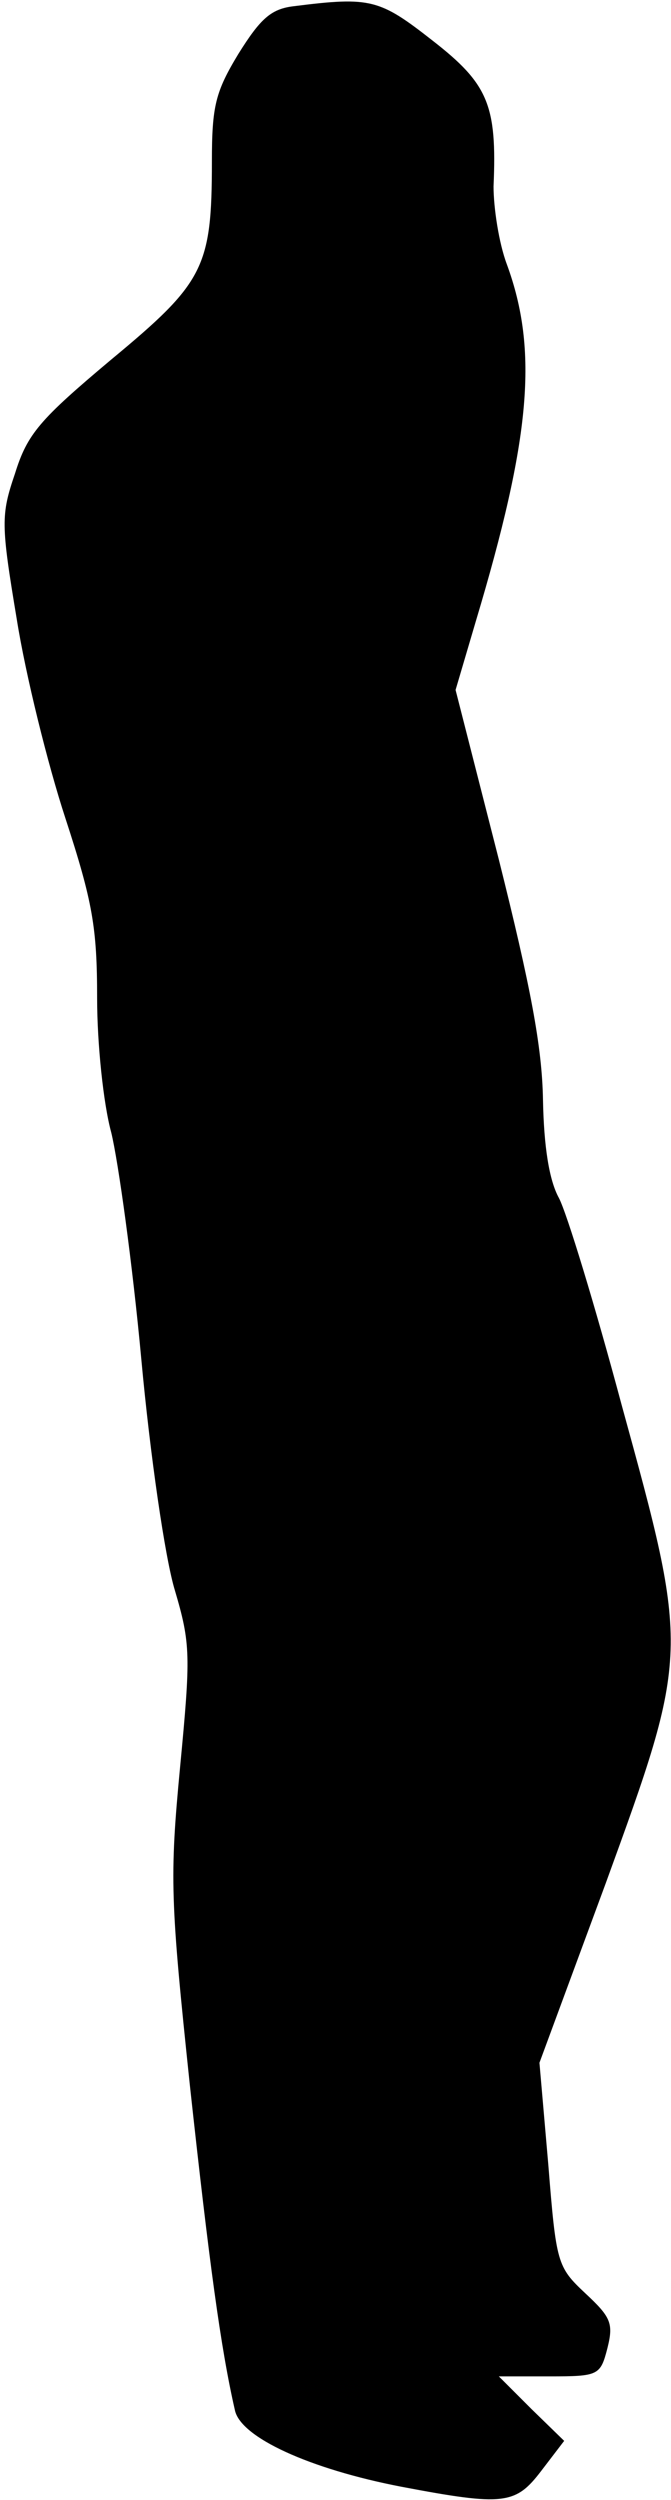 <?xml version="1.0" standalone="no"?>
<!DOCTYPE svg PUBLIC "-//W3C//DTD SVG 20010904//EN"
 "http://www.w3.org/TR/2001/REC-SVG-20010904/DTD/svg10.dtd">
<svg version="1.0" xmlns="http://www.w3.org/2000/svg"
 width="76pt" height="283pt" viewBox="0 0 76 283"
 preserveAspectRatio="xMidYMid meet">
<g transform="translate(0,283) scale(0.1,-0.1)"
fill="#000000" stroke="none">
<path fill="#000000" stroke="none" d="M333 2823 c-26 -3 -38 -14 -63 -54 -26
-43 -30 -59 -30 -122 0 -120 -9 -137 -114 -224 -81 -68 -95 -84 -109 -129 -16
-47 -16 -57 2 -165 10 -63 35 -164 55 -225 31 -95 36 -124 36 -204 0 -51 7
-119 16 -152 8 -33 24 -148 34 -256 10 -109 27 -226 38 -262 18 -61 18 -74 6
-200 -12 -126 -11 -151 11 -360 22 -202 35 -298 51 -368 6 -31 85 -67 189 -87
116 -22 129 -20 158 18 l26 34 -37 36 -37 37 57 0 c56 0 58 1 66 32 7 28 4 35
-25 62 -32 30 -33 34 -42 146 l-10 115 75 203 c95 261 95 262 18 542 -30 112
-62 217 -71 234 -11 20 -17 58 -18 111 -1 60 -14 128 -50 272 l-49 192 23 78
c62 207 71 306 35 404 -9 24 -15 64 -15 88 4 92 -6 116 -69 165 -60 47 -70 50
-157 39z"/>
</g>
</svg>
